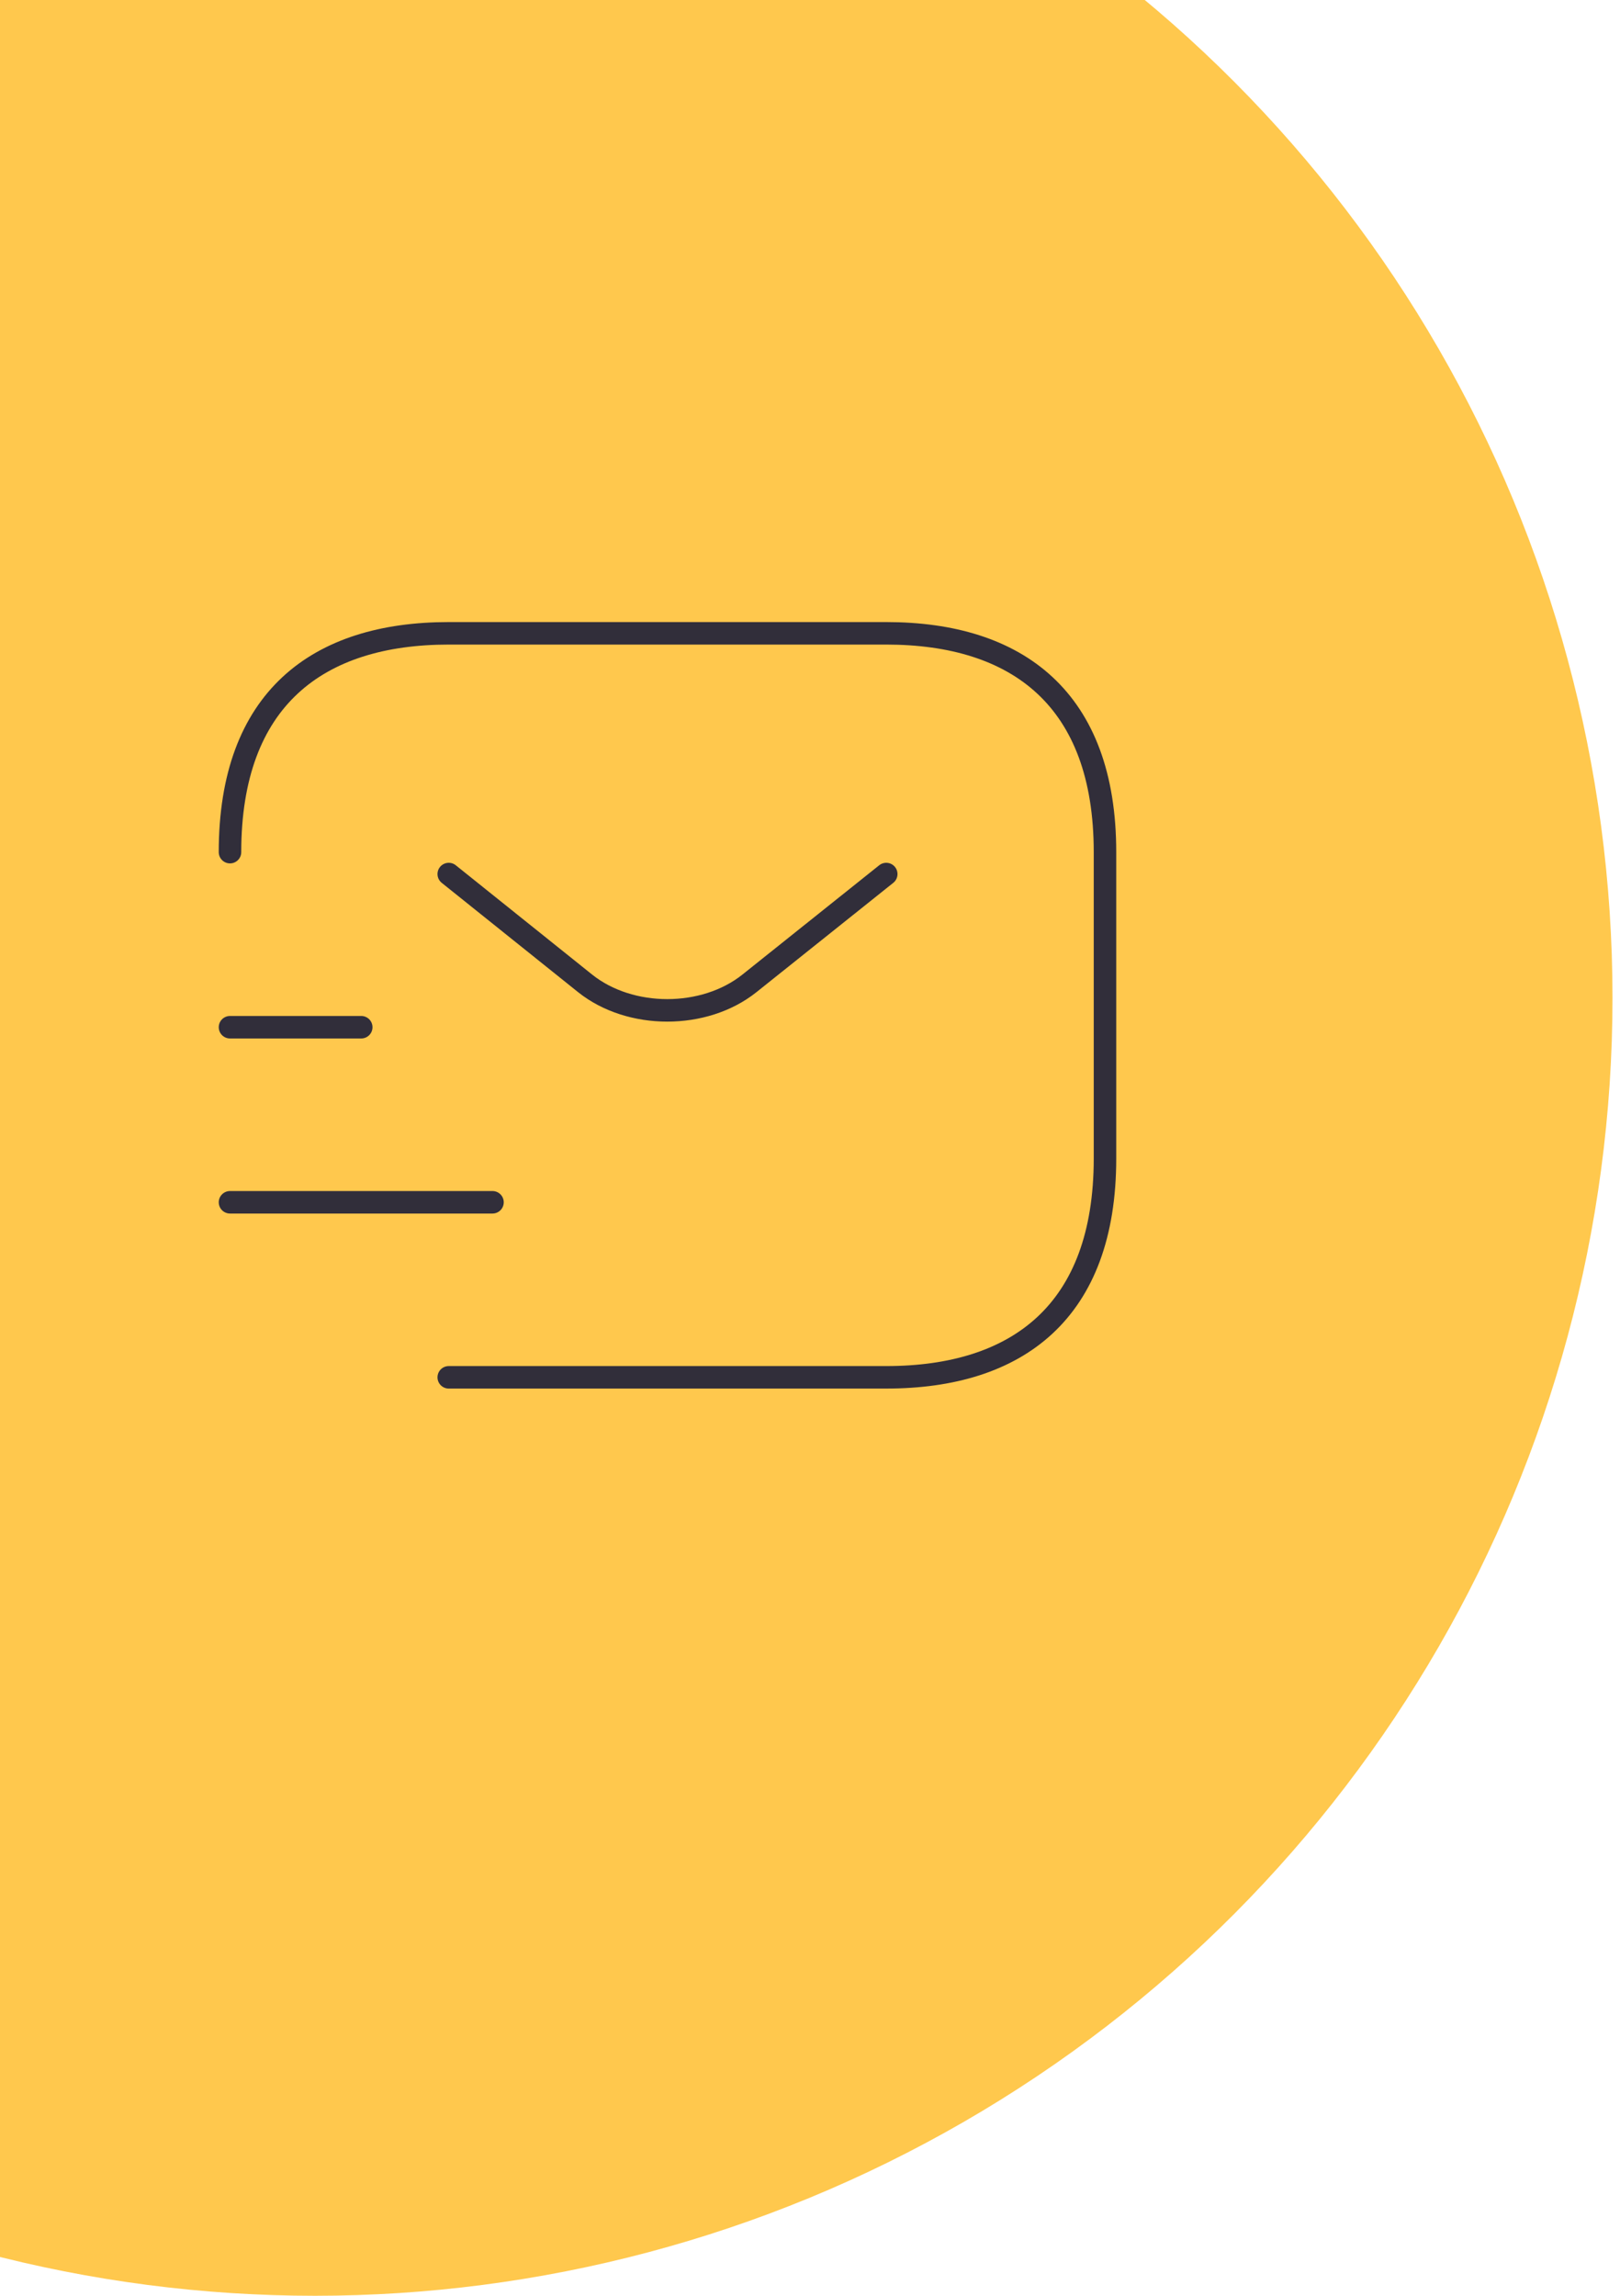 <svg width="108" height="153" viewBox="0 0 108 153" fill="none" xmlns="http://www.w3.org/2000/svg">
<circle cx="21" cy="66.5" r="86.5" fill="#FFC84D"/>
<path d="M15.333 56.79C15.333 46.582 21.166 42.207 29.916 42.207H59.083C67.833 42.207 73.666 46.582 73.666 56.79V77.207C73.666 87.415 67.833 91.79 59.083 91.79H29.916" stroke="#312E3A" stroke-width="1.5" stroke-miterlimit="10" stroke-linecap="round" stroke-linejoin="round"/>
<path d="M59.083 58.25L49.954 65.542C46.95 67.933 42.02 67.933 39.016 65.542L29.916 58.25M15.333 80.125H32.833M15.333 68.458H24.083" stroke="#312E3A" stroke-width="1.5" stroke-miterlimit="10" stroke-linecap="round" stroke-linejoin="round"/>
</svg>
